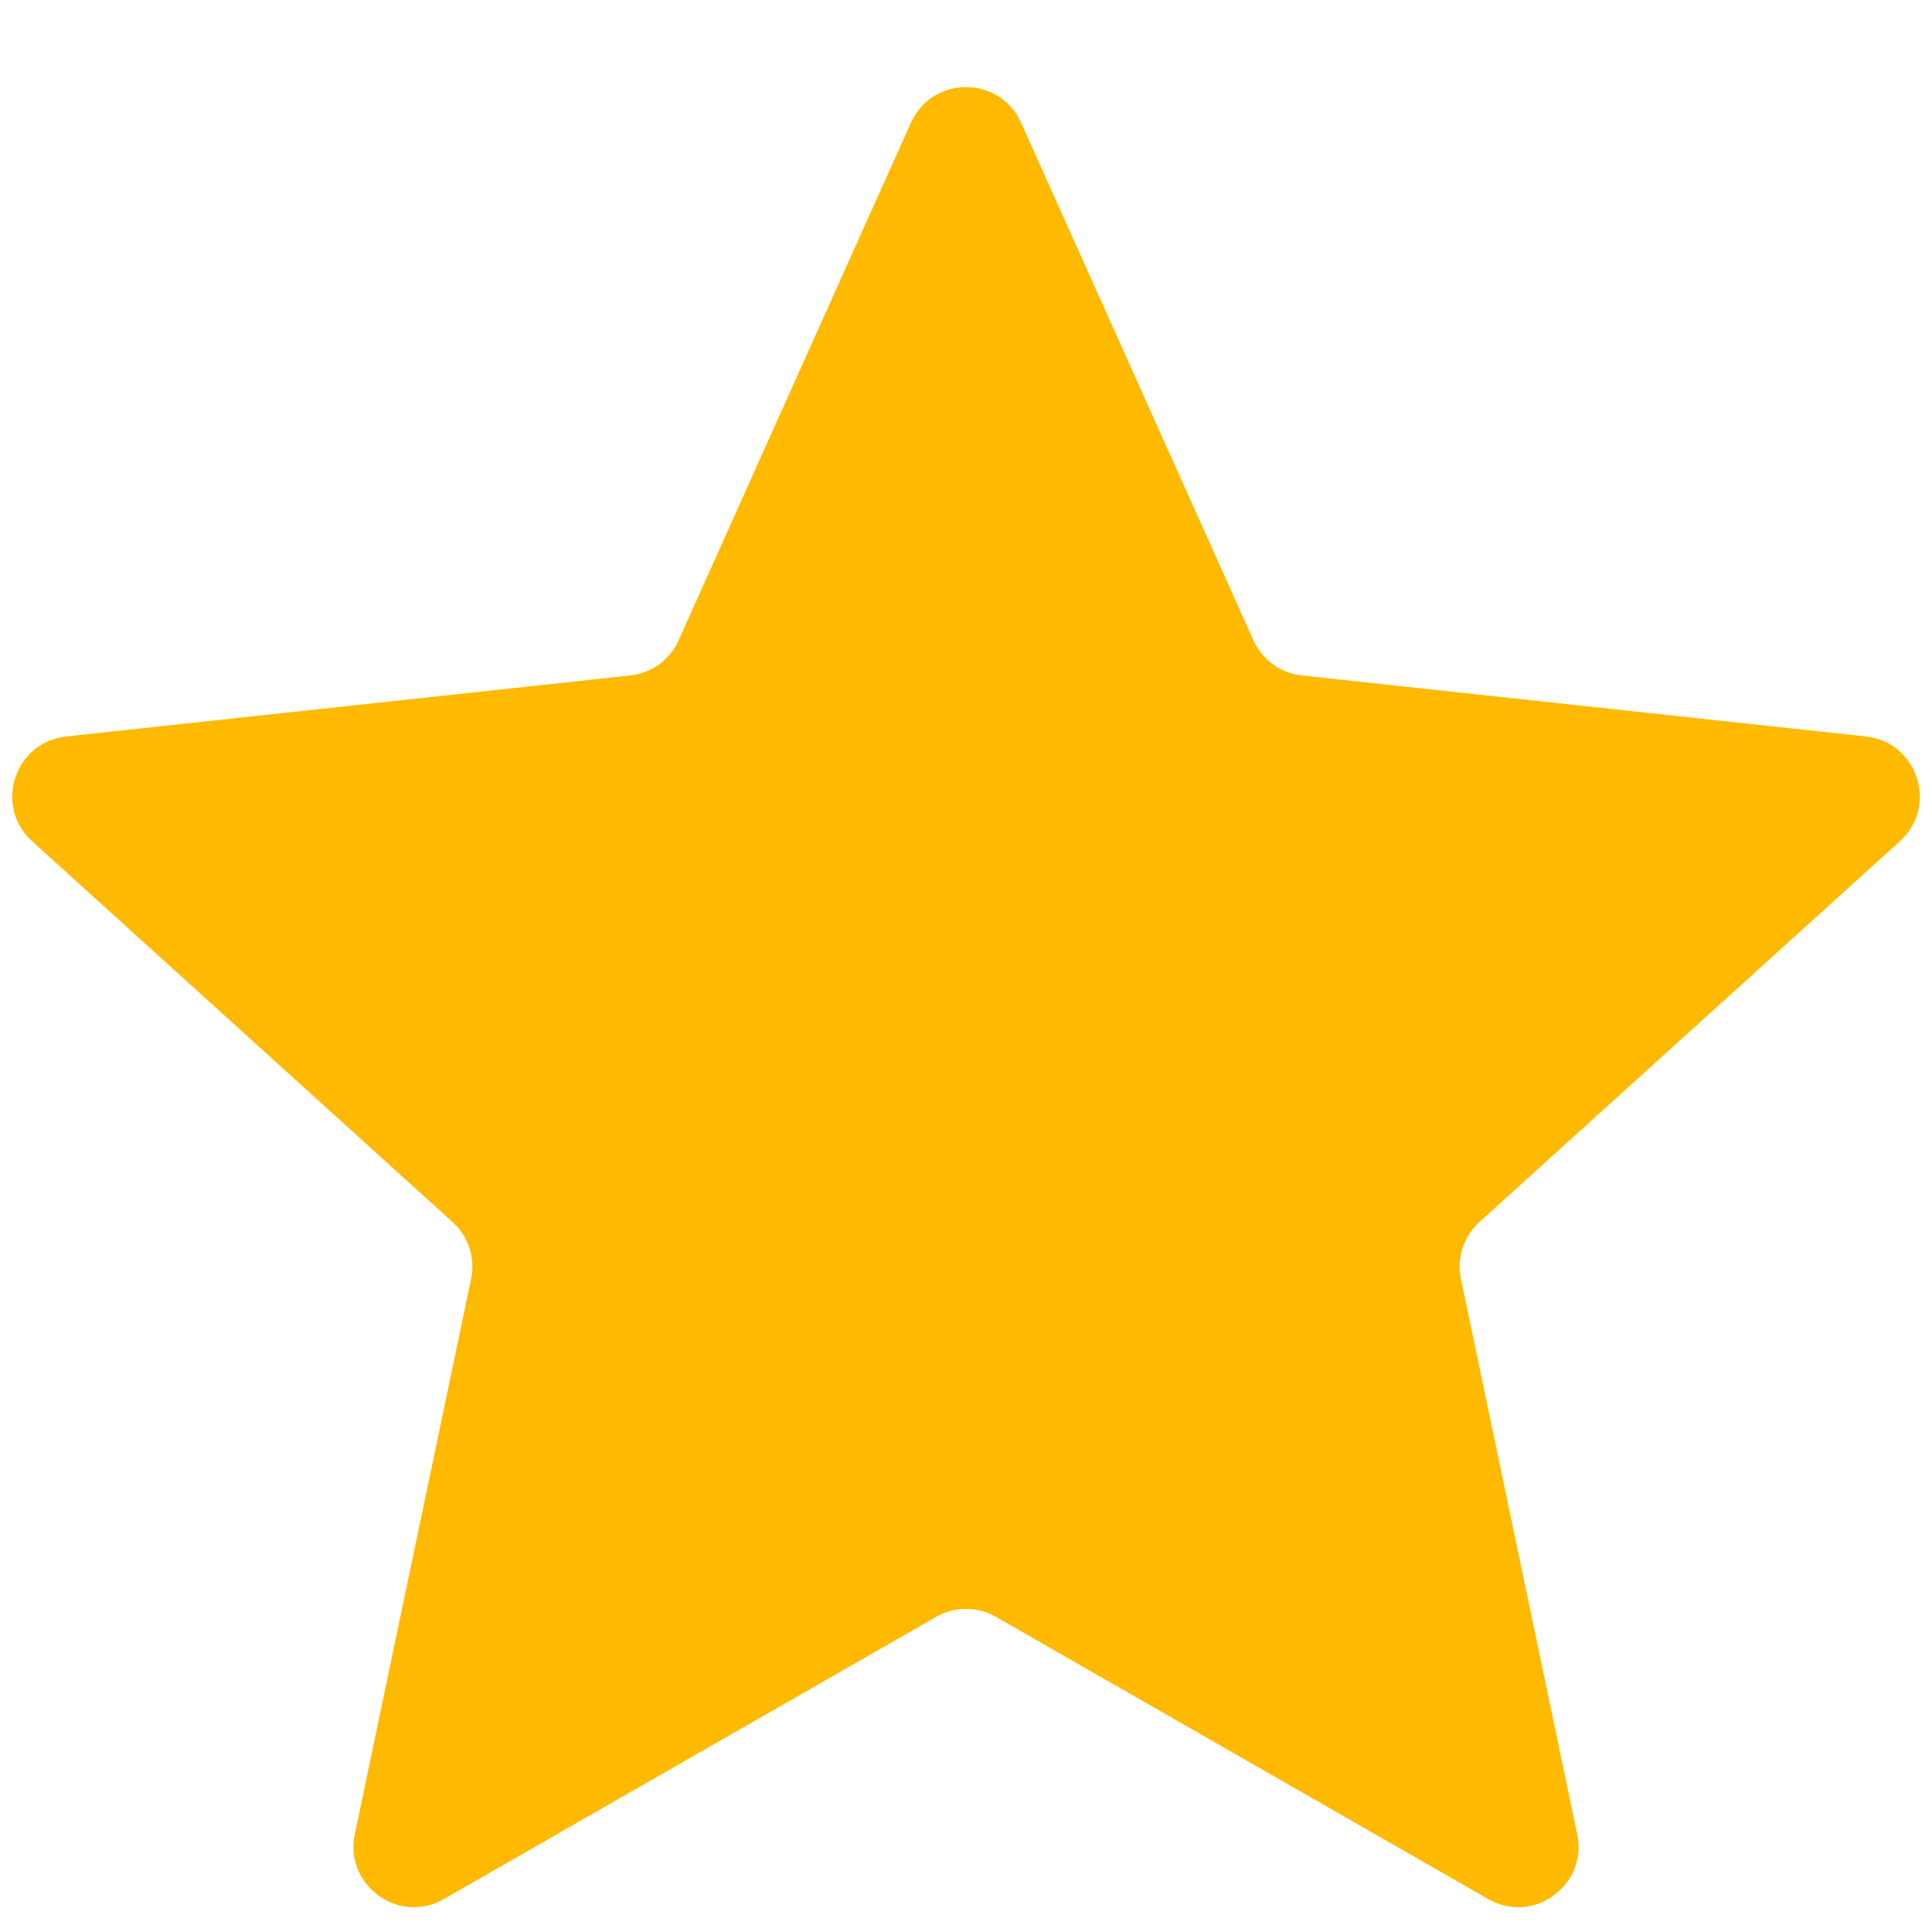 <svg width="16" height="16" viewBox="0 0 16 16" fill="none" xmlns="http://www.w3.org/2000/svg">
<path d="M7.544 1.016C7.721 0.623 8.279 0.623 8.456 1.016L10.38 5.302C10.452 5.464 10.605 5.575 10.782 5.594L15.452 6.099C15.881 6.145 16.054 6.677 15.734 6.967L12.252 10.12C12.121 10.239 12.062 10.419 12.099 10.593L13.062 15.191C13.15 15.613 12.698 15.942 12.324 15.727L8.249 13.391C8.095 13.302 7.905 13.302 7.751 13.391L3.676 15.727C3.302 15.942 2.85 15.613 2.938 15.191L3.901 10.593C3.938 10.419 3.879 10.239 3.747 10.12L0.266 6.967C-0.054 6.677 0.119 6.145 0.548 6.099L5.218 5.594C5.395 5.575 5.548 5.464 5.62 5.302L7.544 1.016Z" fill="#FFBA00"/>
</svg>
